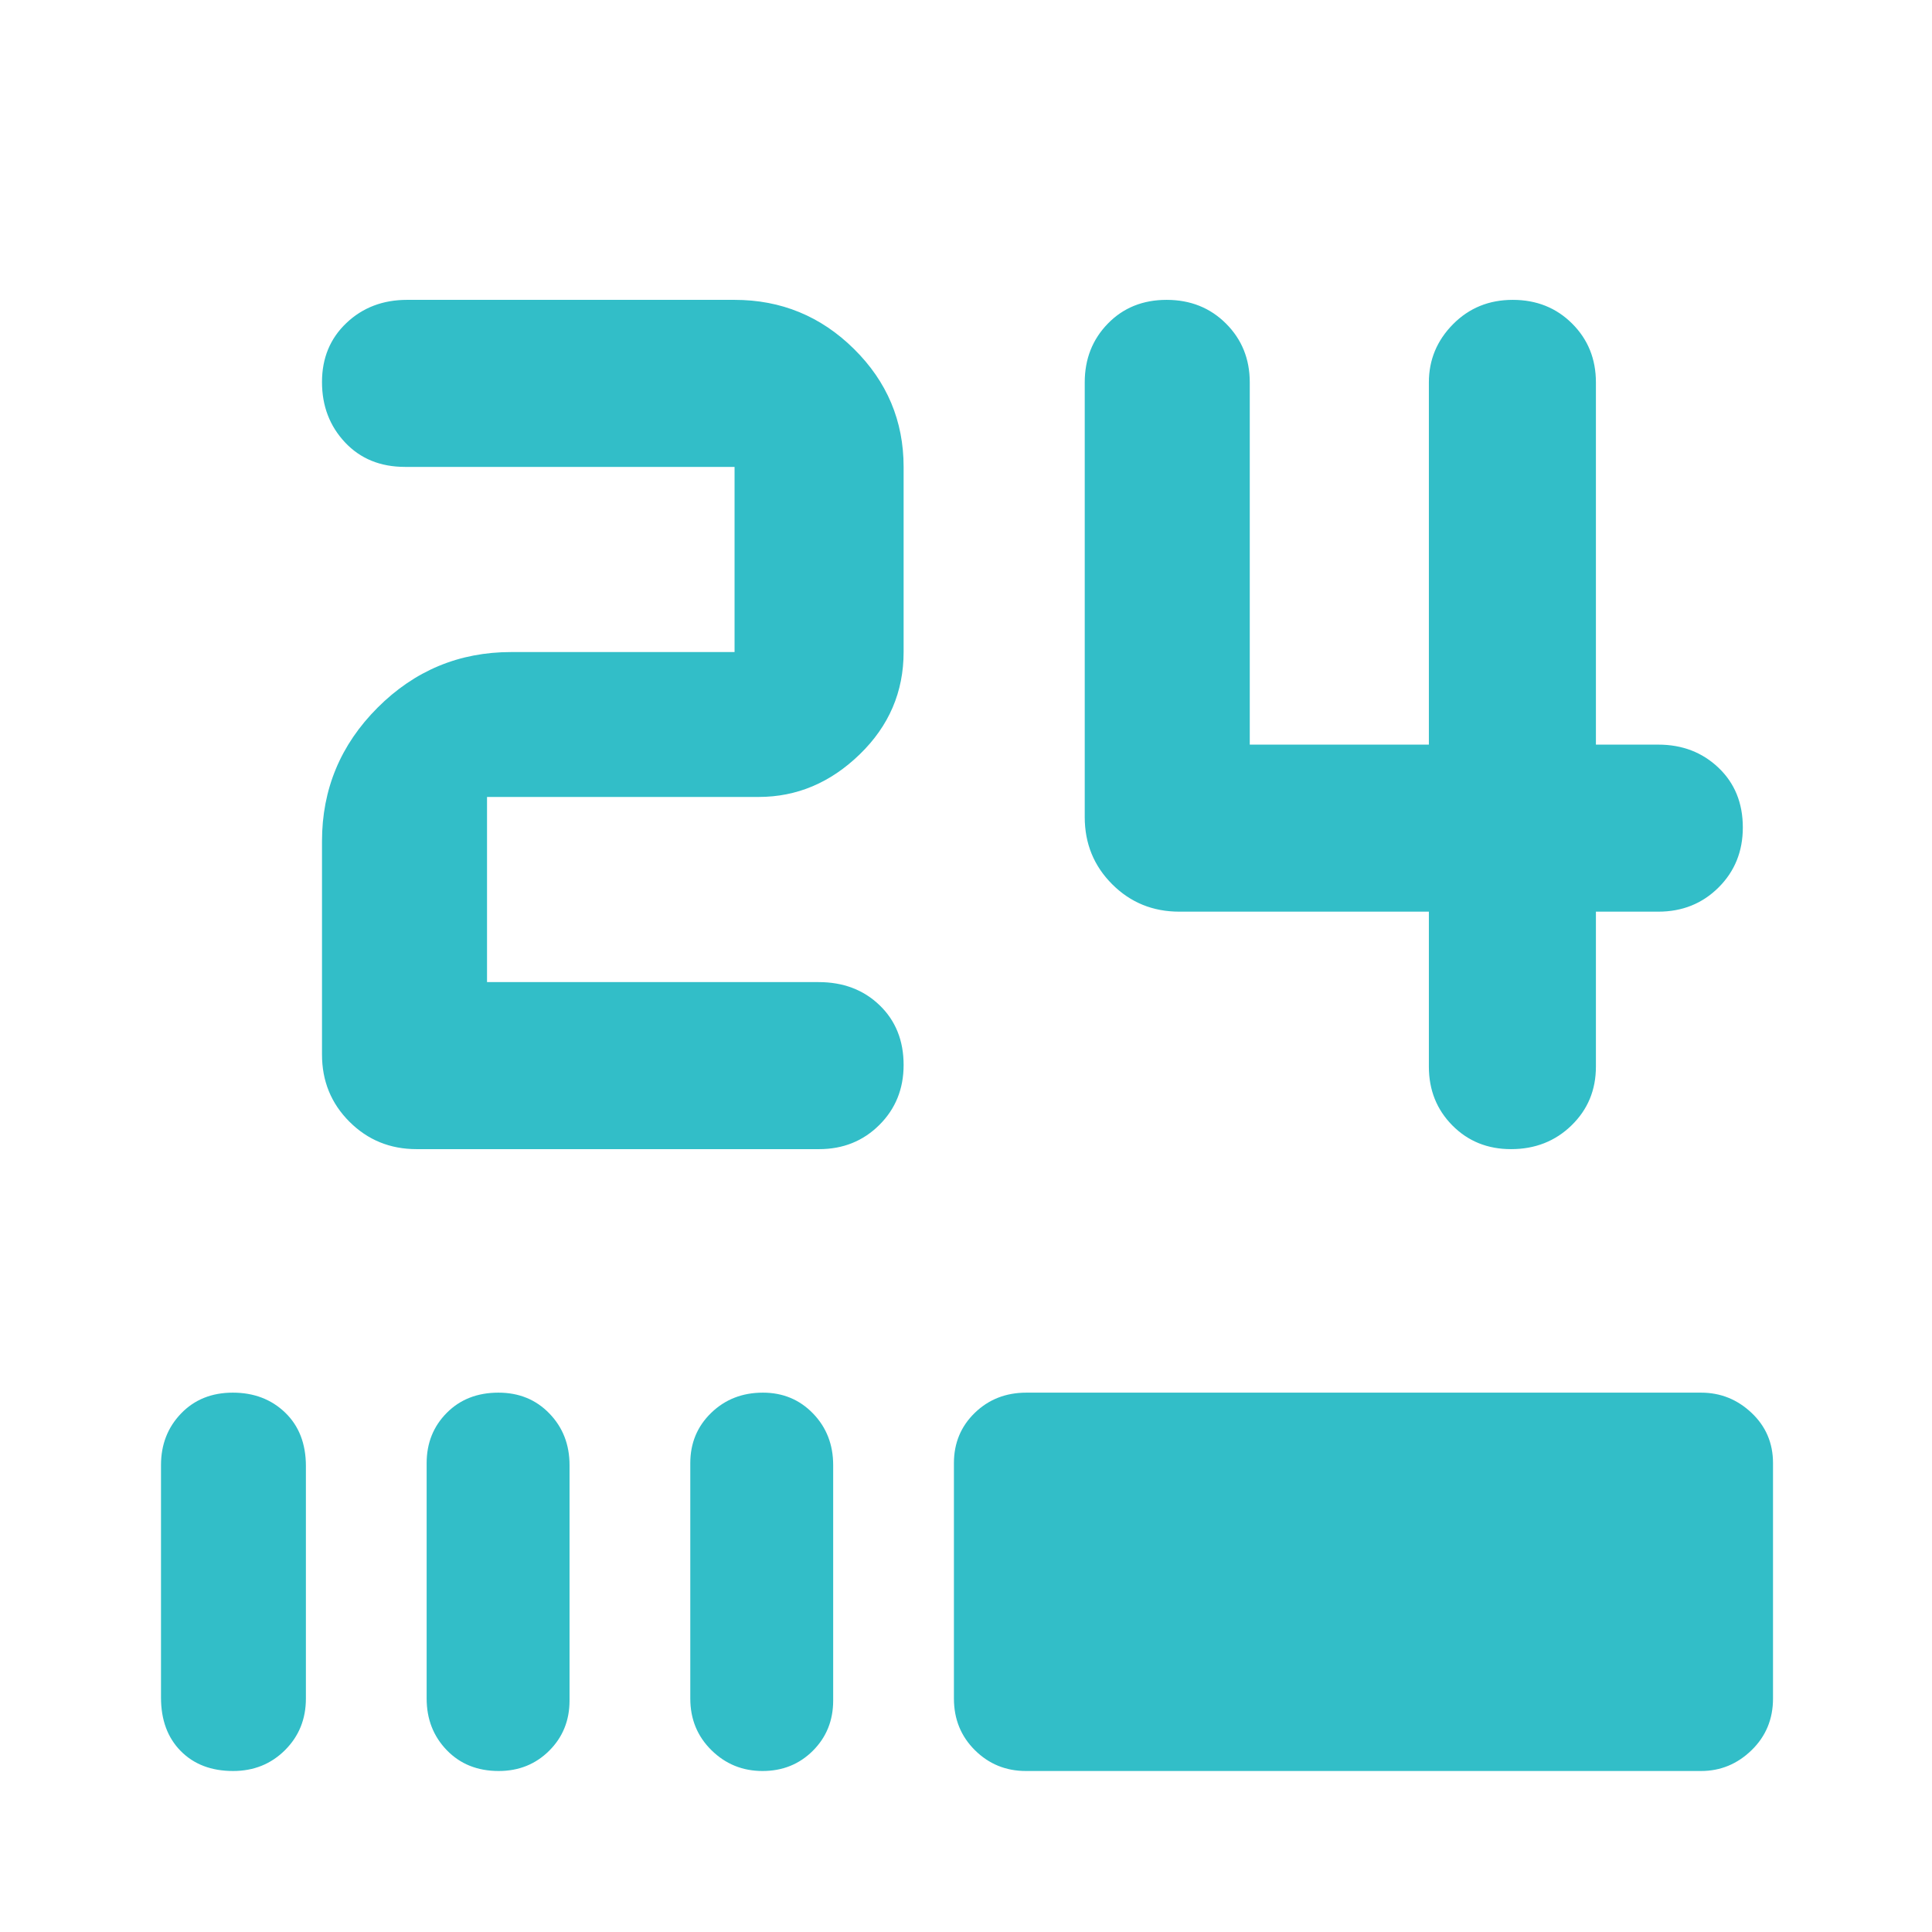 <svg xmlns="http://www.w3.org/2000/svg" height="48" viewBox="0 -960 960 960" width="48"><path fill="rgb(50, 190, 200)" d="M750.82-389q-17.49 0-29.16-11.79Q710-412.58 710-430v-77H586q-19.75 0-33.37-13.63Q539-534.25 539-554v-216q0-17.42 11.49-29.21T579.68-811q17.71 0 29.52 11.79Q621-787.42 621-770v180h89v-180q0-16.75 11.98-28.88Q733.96-811 751.67-811t29.52 11.79Q793-787.42 793-770v180h31q17.85 0 29.92 11.49Q866-567.02 866-548.82 866-531 853.92-519q-12.07 12-29.92 12h-31v77q0 17.42-12.13 29.21Q768.75-389 750.82-389ZM207-389q-19.75 0-33.37-13.63Q160-416.25 160-436v-106q0-38.75 27.63-66.38Q215.25-636 254-636h111v-92H201.26q-18.38 0-29.82-12.18-11.44-12.17-11.44-30 0-17.82 12.13-29.32 12.12-11.5 30.13-11.5H365q34.65 0 59.33 24.38Q449-762.24 449-728v92q0 29.7-21.83 50.85Q405.35-564 377-564H242v92h164.74q18.39 0 30.32 11.49Q449-449.02 449-430.82 449-413 436.92-401q-12.07 12-29.92 12H207ZM115.82-80Q99.6-80 89.8-89.93 80-99.85 80-116.5V-232q0-15.3 9.98-25.65Q99.95-268 115.68-268q15.72 0 26.02 9.92 10.3 9.93 10.3 26.58V-116q0 15.3-10.4 25.65Q131.2-80 115.82-80Zm131.99 0Q232-80 222-90.35 212-100.7 212-116v-117q0-14.88 9.98-24.94 9.97-10.06 25.7-10.06 15.3 0 25.31 10.35Q283-247.3 283-232v117q0 14.87-10.12 24.94Q262.76-80 247.81-80Zm131.1 0Q364-80 353.5-90.35T343-116v-117q0-14.88 10.37-24.94t25.7-10.06q14.91 0 24.92 10.35Q414-247.3 414-232v117q0 14.87-10.09 24.94Q393.82-80 378.91-80Zm130.86 0q-14.92 0-25.35-10.35Q474-100.7 474-116v-117q0-14.88 10.35-24.94T510-268h335.25q14.47 0 25.11 10.06Q881-247.88 881-233v117q0 15.3-10.64 25.65Q859.72-80 845.23-80H509.77Z"/></svg>